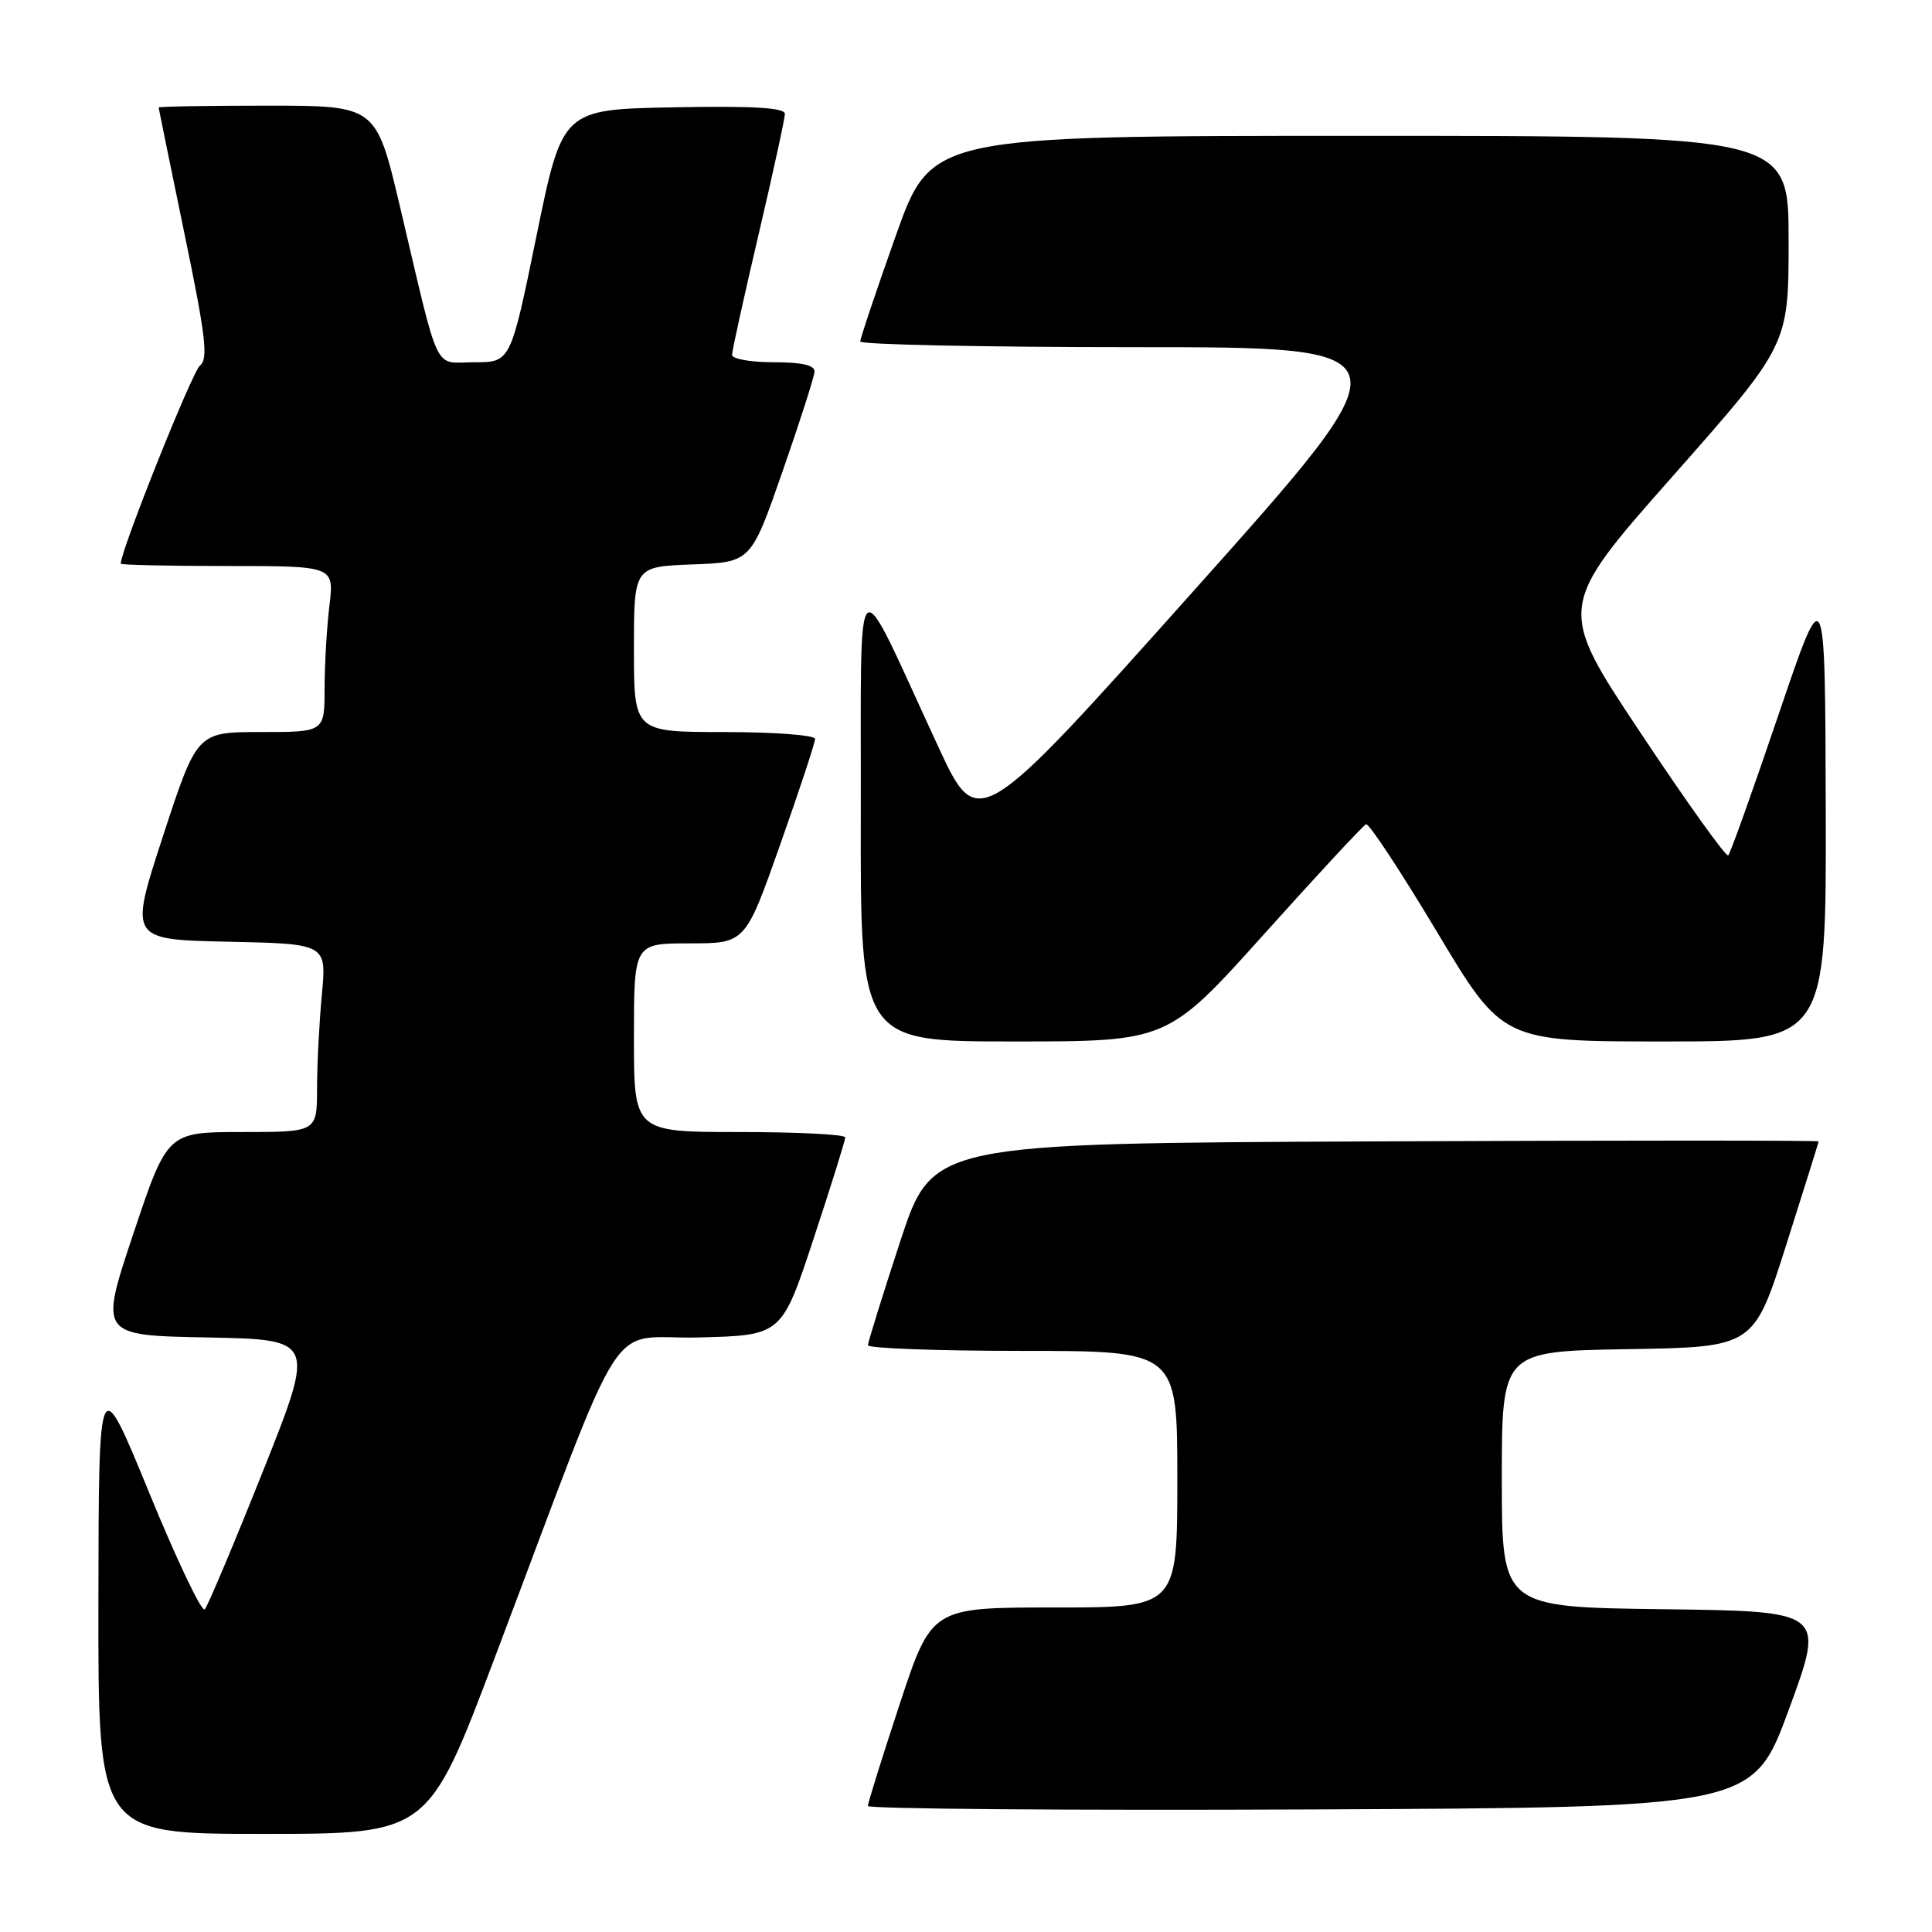 <?xml version="1.0" encoding="UTF-8" standalone="no"?>
<!DOCTYPE svg PUBLIC "-//W3C//DTD SVG 1.1//EN" "http://www.w3.org/Graphics/SVG/1.1/DTD/svg11.dtd" >
<svg xmlns="http://www.w3.org/2000/svg" xmlns:xlink="http://www.w3.org/1999/xlink" version="1.1" viewBox="0 0 256 256">
 <g >
 <path fill="currentColor"
d=" M 65.52 219.75 C 83.51 172.18 80.09 177.54 92.60 177.22 C 103.58 176.94 103.58 176.94 107.79 164.18 C 110.11 157.16 112.00 151.10 112.00 150.71 C 112.00 150.32 105.70 150.00 98.00 150.00 C 84.00 150.00 84.00 150.00 84.00 137.50 C 84.00 125.00 84.00 125.00 91.38 125.00 C 98.76 125.00 98.76 125.00 103.38 111.91 C 105.92 104.72 108.00 98.42 108.00 97.91 C 108.00 97.41 102.60 97.00 96.00 97.00 C 84.00 97.00 84.00 97.00 84.00 86.04 C 84.00 75.08 84.00 75.08 91.75 74.79 C 99.50 74.50 99.50 74.50 103.68 62.50 C 105.98 55.90 107.89 49.94 107.93 49.25 C 107.98 48.39 106.27 48.00 102.50 48.00 C 99.47 48.00 97.00 47.56 97.00 47.02 C 97.00 46.48 98.58 39.33 100.50 31.14 C 102.42 22.94 104.00 15.72 104.00 15.09 C 104.00 14.27 99.84 14.02 89.26 14.22 C 74.52 14.50 74.52 14.50 71.09 31.25 C 67.66 48.00 67.66 48.00 62.87 48.00 C 57.34 48.00 58.38 50.18 52.97 27.25 C 49.83 14.00 49.83 14.00 35.42 14.00 C 27.49 14.00 21.01 14.11 21.02 14.25 C 21.03 14.39 22.57 21.90 24.44 30.95 C 27.27 44.59 27.62 47.57 26.49 48.45 C 25.47 49.24 16.00 72.94 16.00 74.69 C 16.00 74.86 22.36 75.00 30.14 75.00 C 44.28 75.00 44.28 75.00 43.65 80.25 C 43.30 83.14 43.01 88.09 43.01 91.25 C 43.00 97.00 43.00 97.00 34.56 97.00 C 26.11 97.00 26.11 97.00 21.61 110.75 C 17.12 124.50 17.12 124.50 30.20 124.78 C 43.28 125.06 43.28 125.06 42.65 131.78 C 42.30 135.48 42.01 141.09 42.01 144.25 C 42.00 150.00 42.00 150.00 32.09 150.00 C 22.18 150.00 22.18 150.00 17.67 163.47 C 13.17 176.95 13.17 176.95 27.48 177.22 C 41.79 177.50 41.79 177.50 34.82 195.00 C 30.98 204.62 27.52 212.84 27.13 213.25 C 26.73 213.66 23.41 206.68 19.75 197.75 C 13.08 181.50 13.08 181.50 13.04 212.25 C 13.00 243.00 13.00 243.00 34.87 243.00 C 56.74 243.00 56.74 243.00 65.52 219.75 Z  M 237.04 226.50 C 241.82 213.50 241.82 213.50 220.41 213.23 C 199.00 212.96 199.00 212.96 199.00 196.00 C 199.00 179.05 199.00 179.05 215.69 178.77 C 232.38 178.50 232.38 178.50 236.67 165.00 C 239.03 157.57 240.97 151.38 240.98 151.24 C 240.99 151.10 214.57 151.10 182.28 151.24 C 123.55 151.50 123.55 151.50 119.28 164.50 C 116.94 171.65 115.01 177.84 115.01 178.25 C 115.00 178.66 124.22 179.00 135.50 179.00 C 156.00 179.00 156.00 179.00 156.00 196.00 C 156.00 213.00 156.00 213.00 139.72 213.00 C 123.44 213.00 123.44 213.00 119.22 225.79 C 116.90 232.82 115.00 238.90 115.00 239.30 C 115.00 239.69 141.38 239.90 173.63 239.76 C 232.26 239.50 232.26 239.50 237.04 226.50 Z  M 167.52 123.75 C 174.56 115.91 180.63 109.37 181.01 109.22 C 181.39 109.06 185.61 115.47 190.40 123.47 C 199.09 138.00 199.09 138.00 220.55 138.00 C 242.00 138.00 242.00 138.00 241.92 107.25 C 241.84 76.50 241.84 76.50 235.67 94.68 C 232.28 104.68 229.28 113.07 229.00 113.34 C 228.72 113.60 223.50 106.31 217.40 97.13 C 206.30 80.46 206.30 80.46 221.65 63.09 C 237.00 45.72 237.00 45.72 237.00 31.86 C 237.00 18.00 237.00 18.00 180.20 18.00 C 123.40 18.00 123.40 18.00 118.69 31.25 C 116.10 38.54 113.99 44.84 113.99 45.25 C 114.00 45.66 130.43 46.00 150.51 46.00 C 187.01 46.00 187.01 46.00 158.30 78.14 C 129.58 110.28 129.58 110.28 124.30 98.89 C 112.95 74.38 114.13 73.36 114.06 107.75 C 114.00 138.00 114.00 138.00 134.36 138.00 C 154.72 138.00 154.72 138.00 167.52 123.75 Z "/>
</g>
</svg>